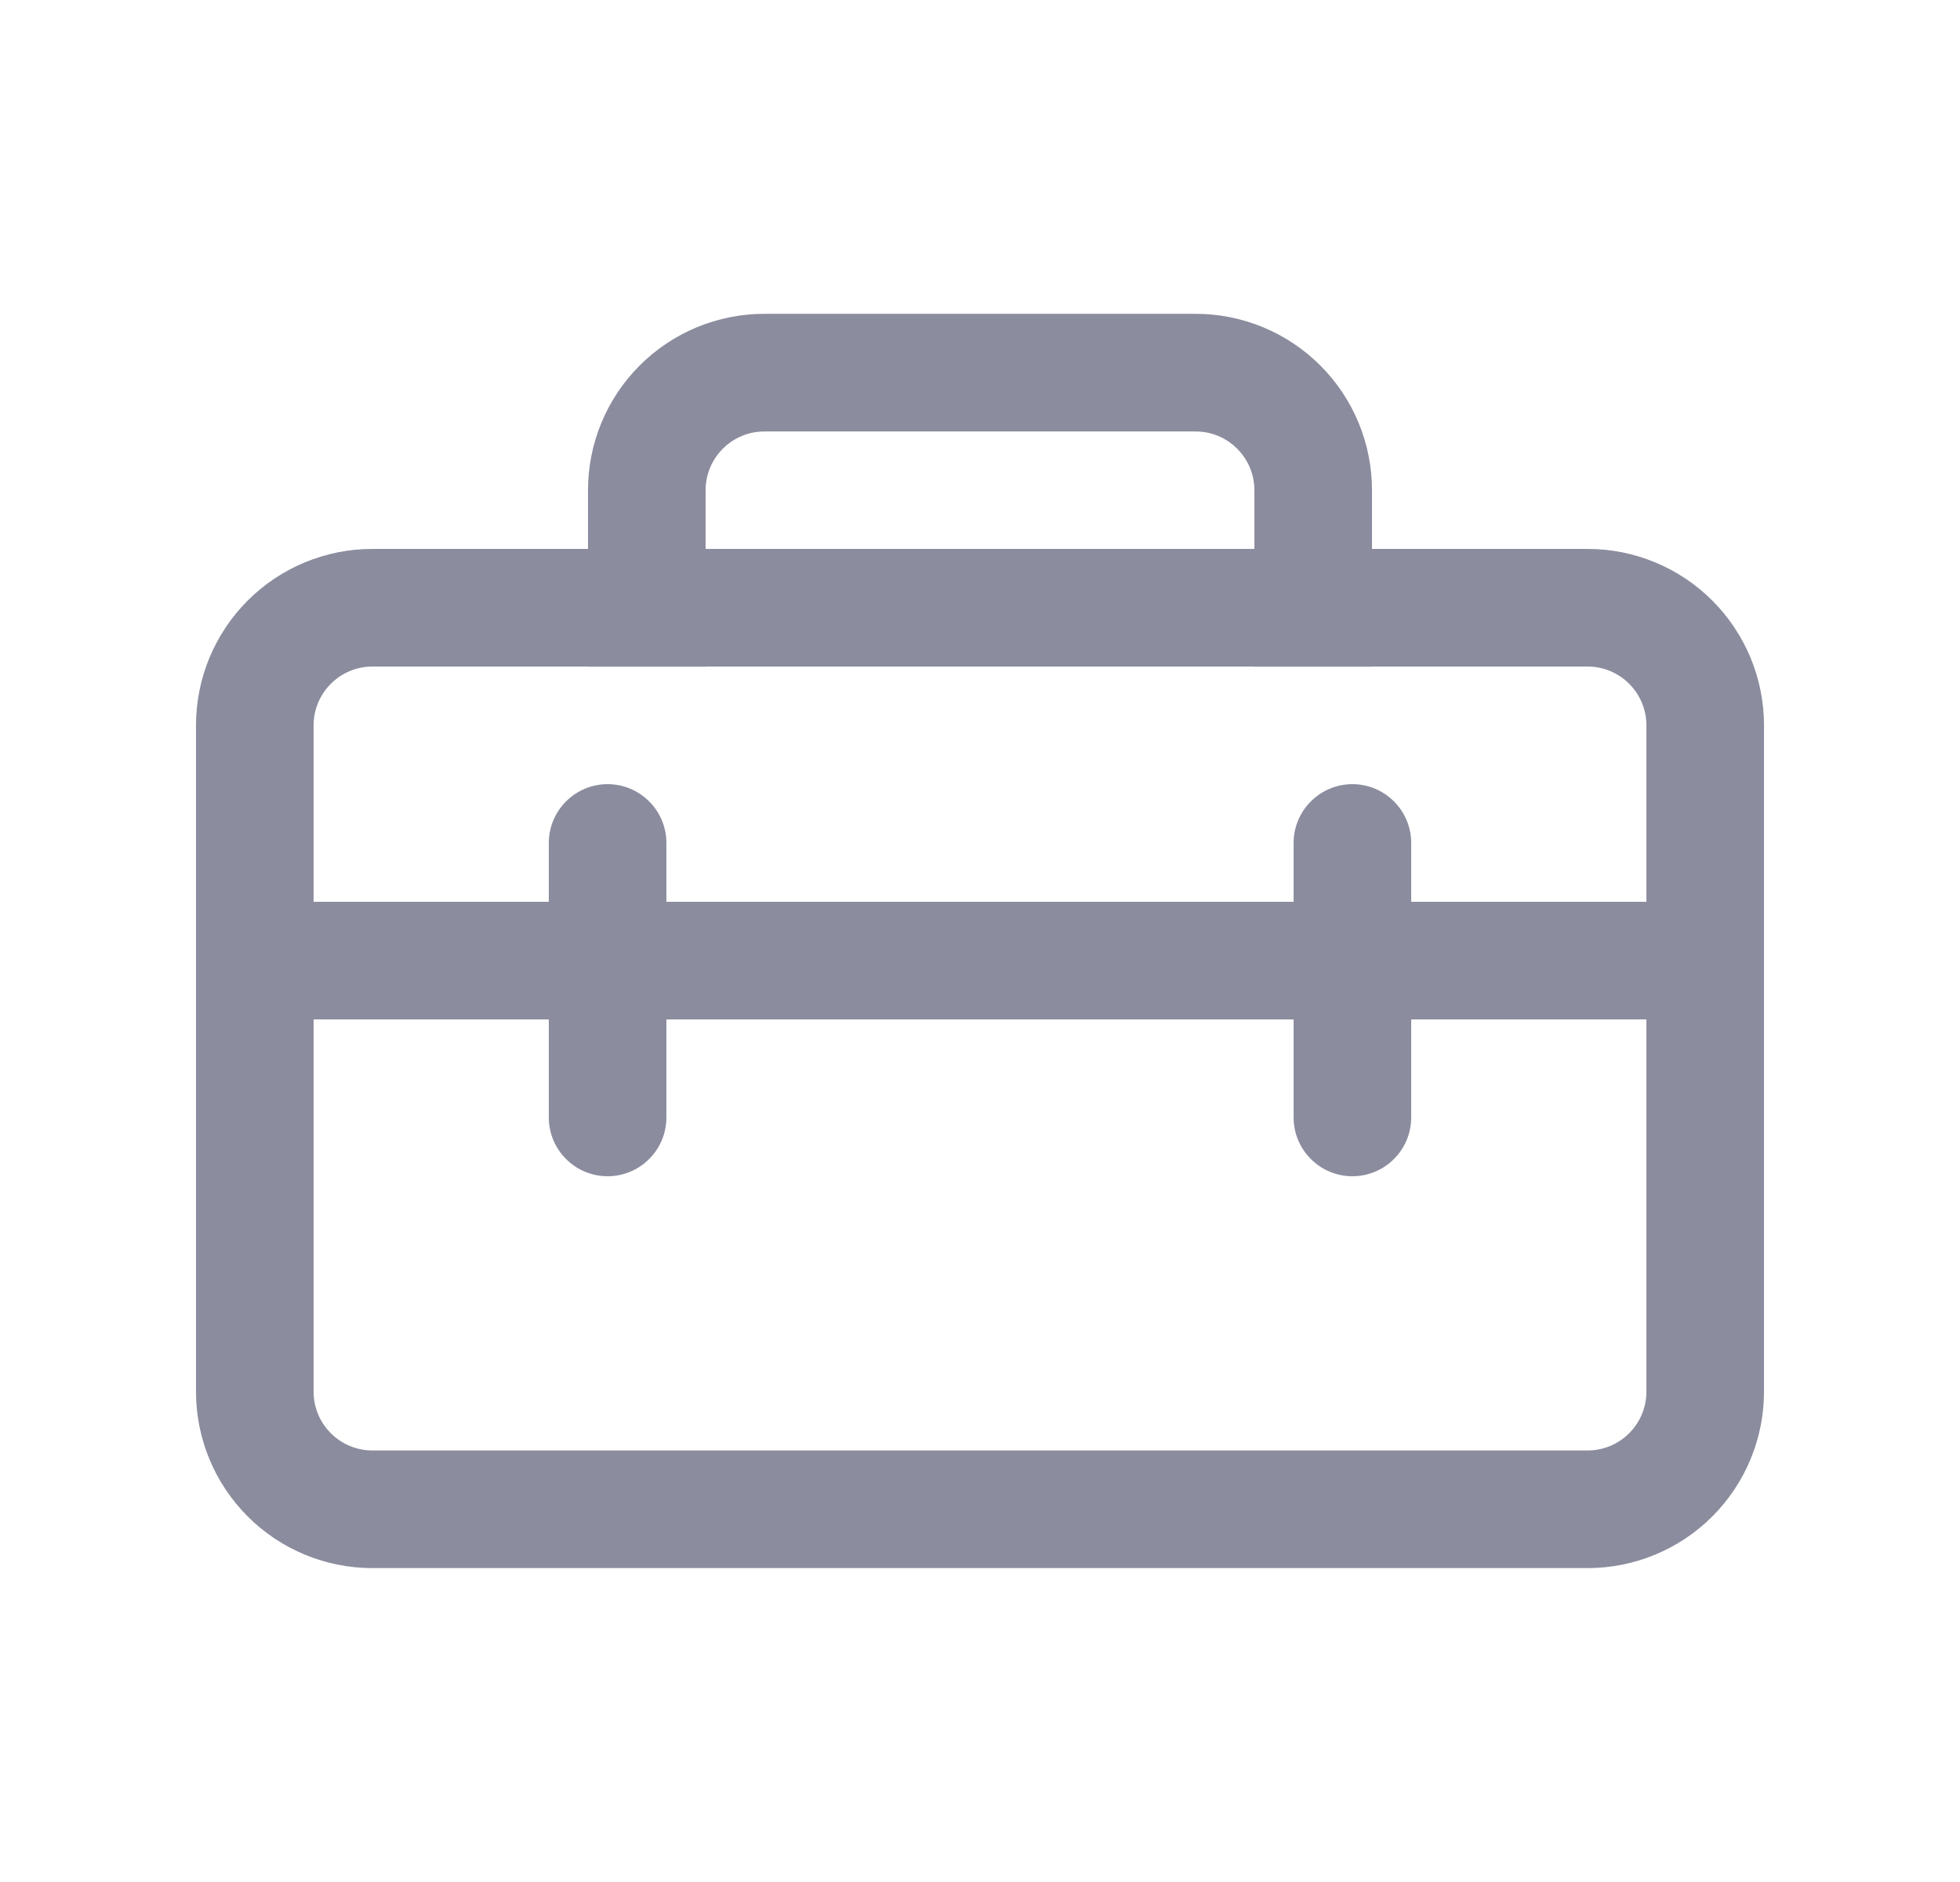 <svg width="25" height="24" viewBox="0 0 25 24" fill="none" xmlns="http://www.w3.org/2000/svg">
<g id="toolbox_regular">
<path id="Vector" d="M7.5 6.252V7H4.75C4.153 7 3.581 7.237 3.159 7.659C2.737 8.081 2.5 8.653 2.5 9.25V17.747C2.5 18.344 2.737 18.916 3.159 19.338C3.581 19.76 4.153 19.997 4.75 19.997H20.25C20.847 19.997 21.419 19.76 21.841 19.338C22.263 18.916 22.5 18.344 22.5 17.747V9.25C22.5 8.653 22.263 8.081 21.841 7.659C21.419 7.237 20.847 7 20.25 7H17.5V6.252C17.5 5.655 17.263 5.083 16.841 4.661C16.419 4.239 15.847 4.002 15.25 4.002H9.75C9.153 4.002 8.581 4.239 8.159 4.661C7.737 5.083 7.5 5.655 7.5 6.252ZM9.75 5.502H15.25C15.449 5.502 15.64 5.581 15.78 5.722C15.921 5.862 16 6.053 16 6.252V7H9V6.252C9 6.053 9.079 5.862 9.22 5.722C9.36 5.581 9.551 5.502 9.75 5.502ZM7.5 8.502H9V8.5H16V8.502H17.5V8.5H20.25C20.449 8.5 20.64 8.579 20.78 8.72C20.921 8.86 21 9.051 21 9.25V11.5H18V10.75C18 10.551 17.921 10.36 17.78 10.22C17.64 10.079 17.449 10 17.25 10C17.051 10 16.86 10.079 16.72 10.22C16.579 10.36 16.5 10.551 16.5 10.75V11.5H8.5V10.75C8.5 10.551 8.421 10.36 8.28 10.22C8.14 10.079 7.949 10 7.75 10C7.551 10 7.36 10.079 7.22 10.22C7.079 10.36 7 10.551 7 10.75V11.5H4V9.25C4 9.051 4.079 8.86 4.22 8.72C4.36 8.579 4.551 8.5 4.75 8.5H7.5V8.502ZM16.5 13V14.25C16.5 14.449 16.579 14.64 16.72 14.78C16.86 14.921 17.051 15 17.25 15C17.449 15 17.64 14.921 17.78 14.78C17.921 14.64 18 14.449 18 14.25V13H21V17.747C21 17.946 20.921 18.137 20.78 18.277C20.64 18.418 20.449 18.497 20.25 18.497H4.75C4.551 18.497 4.36 18.418 4.22 18.277C4.079 18.137 4 17.946 4 17.747V13H7V14.25C7 14.449 7.079 14.64 7.22 14.78C7.36 14.921 7.551 15 7.75 15C7.949 15 8.14 14.921 8.28 14.78C8.421 14.64 8.5 14.449 8.5 14.25V13H16.5Z" fill="#8B8C9E"/>
</g>
</svg>
